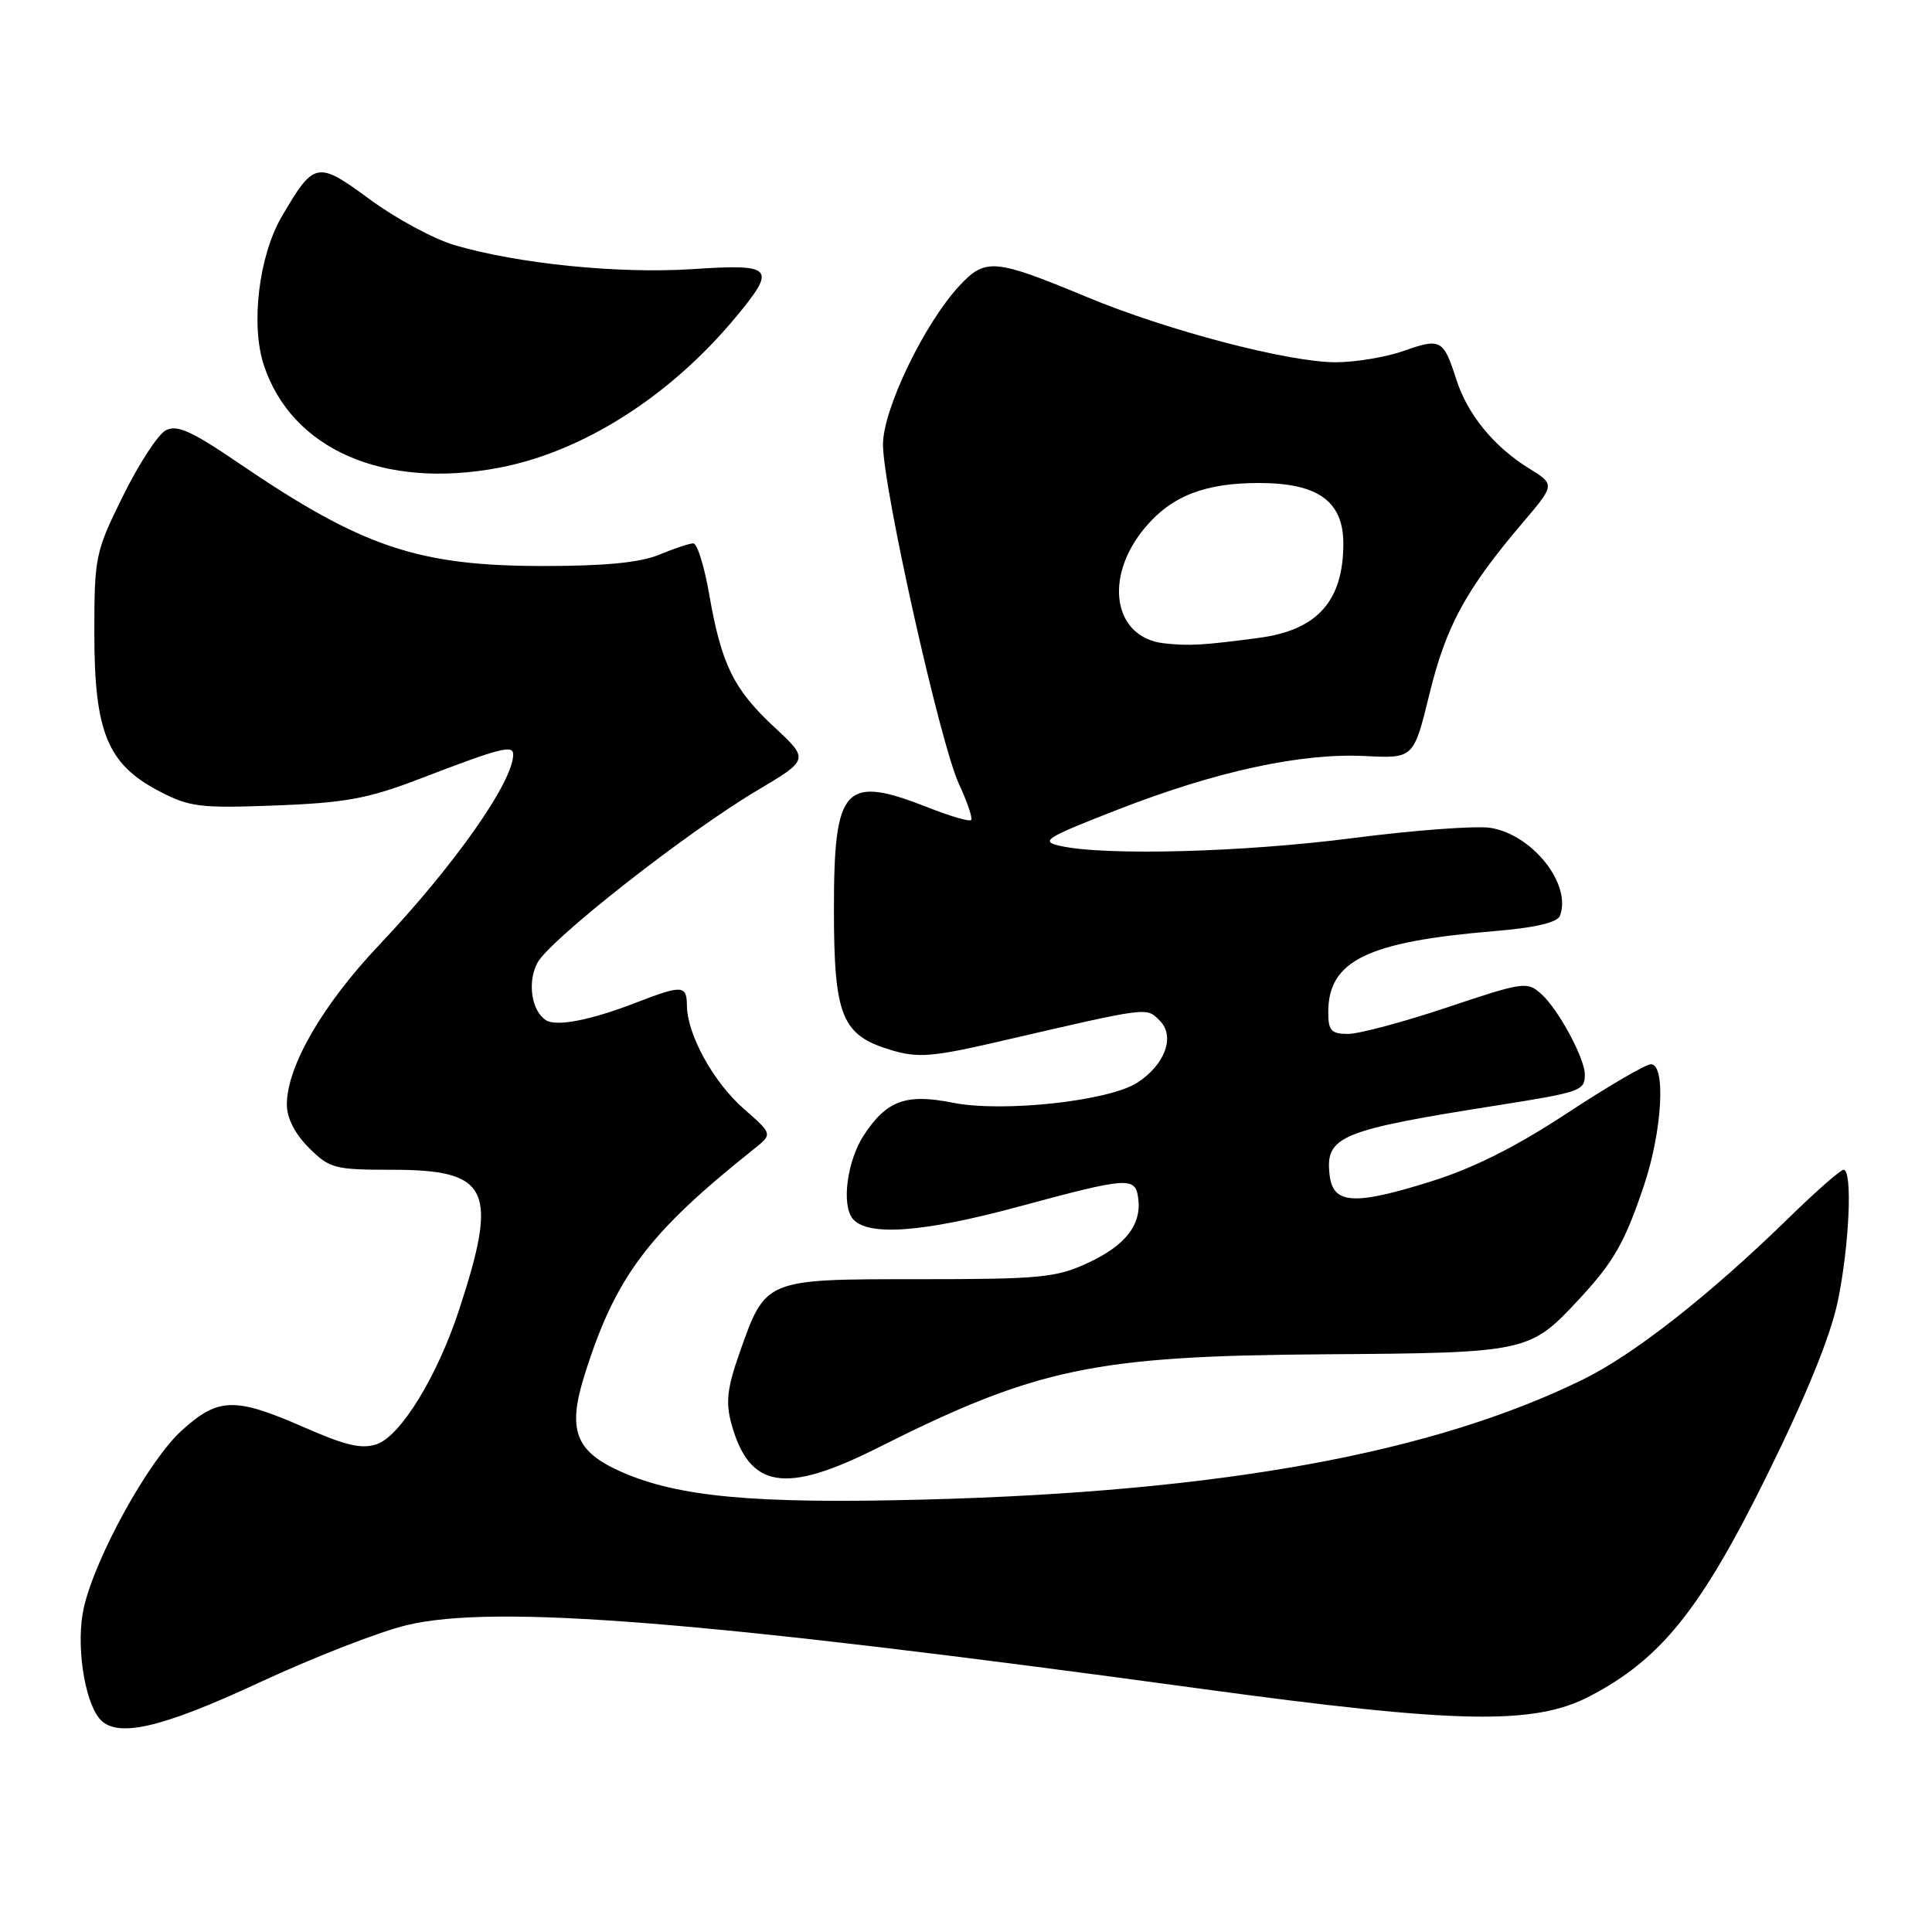 <?xml version="1.0" encoding="UTF-8" standalone="no"?>
<!DOCTYPE svg PUBLIC "-//W3C//DTD SVG 1.1//EN" "http://www.w3.org/Graphics/SVG/1.1/DTD/svg11.dtd" >
<svg xmlns="http://www.w3.org/2000/svg" xmlns:xlink="http://www.w3.org/1999/xlink" version="1.1" viewBox="0 0 256 256">
 <g >
 <path fill="currentColor"
d=" M 34.37 222.94 C 41.53 219.61 50.34 216.18 53.94 215.33 C 65.65 212.55 93.17 214.76 159.00 223.75 C 193.21 228.42 203.27 228.61 210.67 224.75 C 220.09 219.83 225.37 213.25 234.13 195.50 C 239.30 185.02 242.54 177.08 243.50 172.50 C 245.05 165.11 245.50 155.00 244.28 155.00 C 243.88 155.00 240.61 157.87 237.03 161.37 C 226.59 171.56 216.53 179.47 209.77 182.78 C 189.86 192.56 161.82 197.67 122.50 198.70 C 99.98 199.29 89.87 198.36 82.31 195.02 C 76.24 192.33 75.16 189.50 77.45 182.22 C 81.54 169.19 85.85 163.43 99.94 152.22 C 102.38 150.27 102.38 150.27 98.53 146.90 C 94.51 143.36 91.06 137.09 91.02 133.25 C 91.00 130.52 90.40 130.49 84.29 132.85 C 78.28 135.18 73.72 136.07 72.34 135.18 C 70.43 133.96 69.85 130.16 71.20 127.60 C 72.79 124.56 90.95 110.30 100.34 104.73 C 107.22 100.64 107.22 100.64 102.54 96.29 C 97.18 91.29 95.58 88.02 93.96 78.68 C 93.32 75.00 92.38 72.00 91.87 72.00 C 91.35 72.00 89.32 72.68 87.35 73.50 C 84.85 74.54 80.19 75.00 72.06 75.00 C 55.38 75.00 48.02 72.52 31.65 61.38 C 25.35 57.09 23.44 56.23 21.95 57.03 C 20.93 57.57 18.39 61.48 16.30 65.71 C 12.63 73.14 12.50 73.75 12.50 83.95 C 12.50 97.00 14.25 101.26 21.06 104.82 C 25.11 106.94 26.48 107.11 36.50 106.73 C 45.74 106.38 48.78 105.82 55.50 103.24 C 66.34 99.08 68.00 98.65 68.00 99.98 C 68.00 103.60 60.19 114.70 50.24 125.22 C 42.74 133.14 38.03 141.28 38.01 146.33 C 38.00 148.13 39.06 150.22 40.92 152.08 C 43.67 154.83 44.33 155.00 51.92 155.00 C 64.86 155.00 66.09 157.55 60.82 173.60 C 57.94 182.36 53.12 190.24 49.95 191.35 C 47.96 192.05 45.83 191.56 40.28 189.12 C 31.13 185.11 28.93 185.16 24.10 189.53 C 19.70 193.50 12.61 206.34 11.10 213.06 C 10.05 217.71 11.12 225.23 13.17 227.71 C 15.38 230.37 21.24 229.05 34.37 222.94 Z  M 116.27 191.86 C 137.36 181.26 145.00 179.66 175.52 179.45 C 202.26 179.27 202.69 179.18 209.07 172.33 C 213.83 167.23 215.27 164.71 217.84 157.06 C 220.26 149.85 220.76 140.99 218.75 141.02 C 218.06 141.02 213.05 143.95 207.62 147.52 C 200.80 152.00 195.18 154.82 189.48 156.59 C 179.36 159.75 176.62 159.56 176.18 155.69 C 175.59 150.56 177.51 149.76 198.44 146.46 C 209.45 144.72 210.00 144.52 210.00 142.40 C 210.00 140.24 206.52 133.78 204.25 131.73 C 202.37 130.02 201.89 130.09 191.77 133.48 C 185.98 135.42 180.07 137.00 178.62 137.00 C 176.40 137.00 176.00 136.56 176.00 134.13 C 176.00 127.30 181.13 124.79 197.99 123.38 C 203.43 122.93 206.35 122.24 206.70 121.35 C 208.29 117.20 203.08 110.60 197.52 109.70 C 195.61 109.39 187.40 110.00 179.27 111.05 C 164.77 112.93 146.42 113.42 140.50 112.09 C 137.77 111.48 138.46 111.04 148.13 107.27 C 161.16 102.19 172.44 99.75 180.91 100.18 C 187.32 100.50 187.32 100.50 189.42 91.92 C 191.61 82.96 194.23 78.14 201.69 69.35 C 206.07 64.21 206.07 64.21 202.58 62.05 C 197.94 59.18 194.44 54.90 192.97 50.28 C 191.27 44.98 190.89 44.77 186.05 46.48 C 183.69 47.32 179.60 48.00 176.98 48.00 C 170.72 48.00 154.65 43.79 144.00 39.35 C 131.80 34.28 130.58 34.17 127.16 37.83 C 122.50 42.82 117.00 54.22 117.00 58.90 C 117.00 64.64 124.59 98.57 127.06 103.87 C 128.18 106.27 128.90 108.43 128.68 108.66 C 128.45 108.89 125.93 108.16 123.09 107.04 C 111.89 102.62 110.50 104.10 110.50 120.45 C 110.50 134.67 111.52 137.18 118.08 139.14 C 121.63 140.20 123.50 140.06 132.33 138.02 C 152.51 133.35 151.86 133.43 153.69 135.26 C 155.74 137.31 154.39 141.05 150.73 143.44 C 146.98 145.90 132.82 147.44 126.21 146.11 C 120.05 144.88 117.48 145.82 114.47 150.41 C 112.25 153.79 111.47 159.66 112.99 161.49 C 114.95 163.85 122.28 163.32 135.00 159.88 C 149.42 155.98 150.42 155.90 150.81 158.70 C 151.32 162.23 149.16 165.03 144.16 167.34 C 139.94 169.30 137.82 169.50 121.78 169.50 C 101.27 169.50 101.46 169.42 97.97 179.33 C 96.35 183.95 96.14 185.84 96.92 188.68 C 99.29 197.25 104.01 198.03 116.27 191.86 Z  M 66.11 61.98 C 77.18 59.88 88.70 52.57 97.38 42.16 C 102.98 35.43 102.56 34.95 91.75 35.66 C 81.93 36.30 68.54 34.94 60.20 32.47 C 57.44 31.65 52.41 28.93 49.02 26.43 C 42.02 21.28 41.63 21.36 37.35 28.67 C 34.30 33.87 33.19 43.02 34.96 48.38 C 38.65 59.55 50.84 64.88 66.11 61.98 Z  M 154.23 85.24 C 147.49 84.48 146.20 76.48 151.74 69.89 C 155.26 65.71 159.65 64.00 166.83 64.00 C 174.63 64.00 178.00 66.42 178.00 72.03 C 178.00 79.64 174.54 83.50 166.82 84.52 C 159.35 85.51 157.59 85.61 154.23 85.24 Z "/>
</g>
</svg>